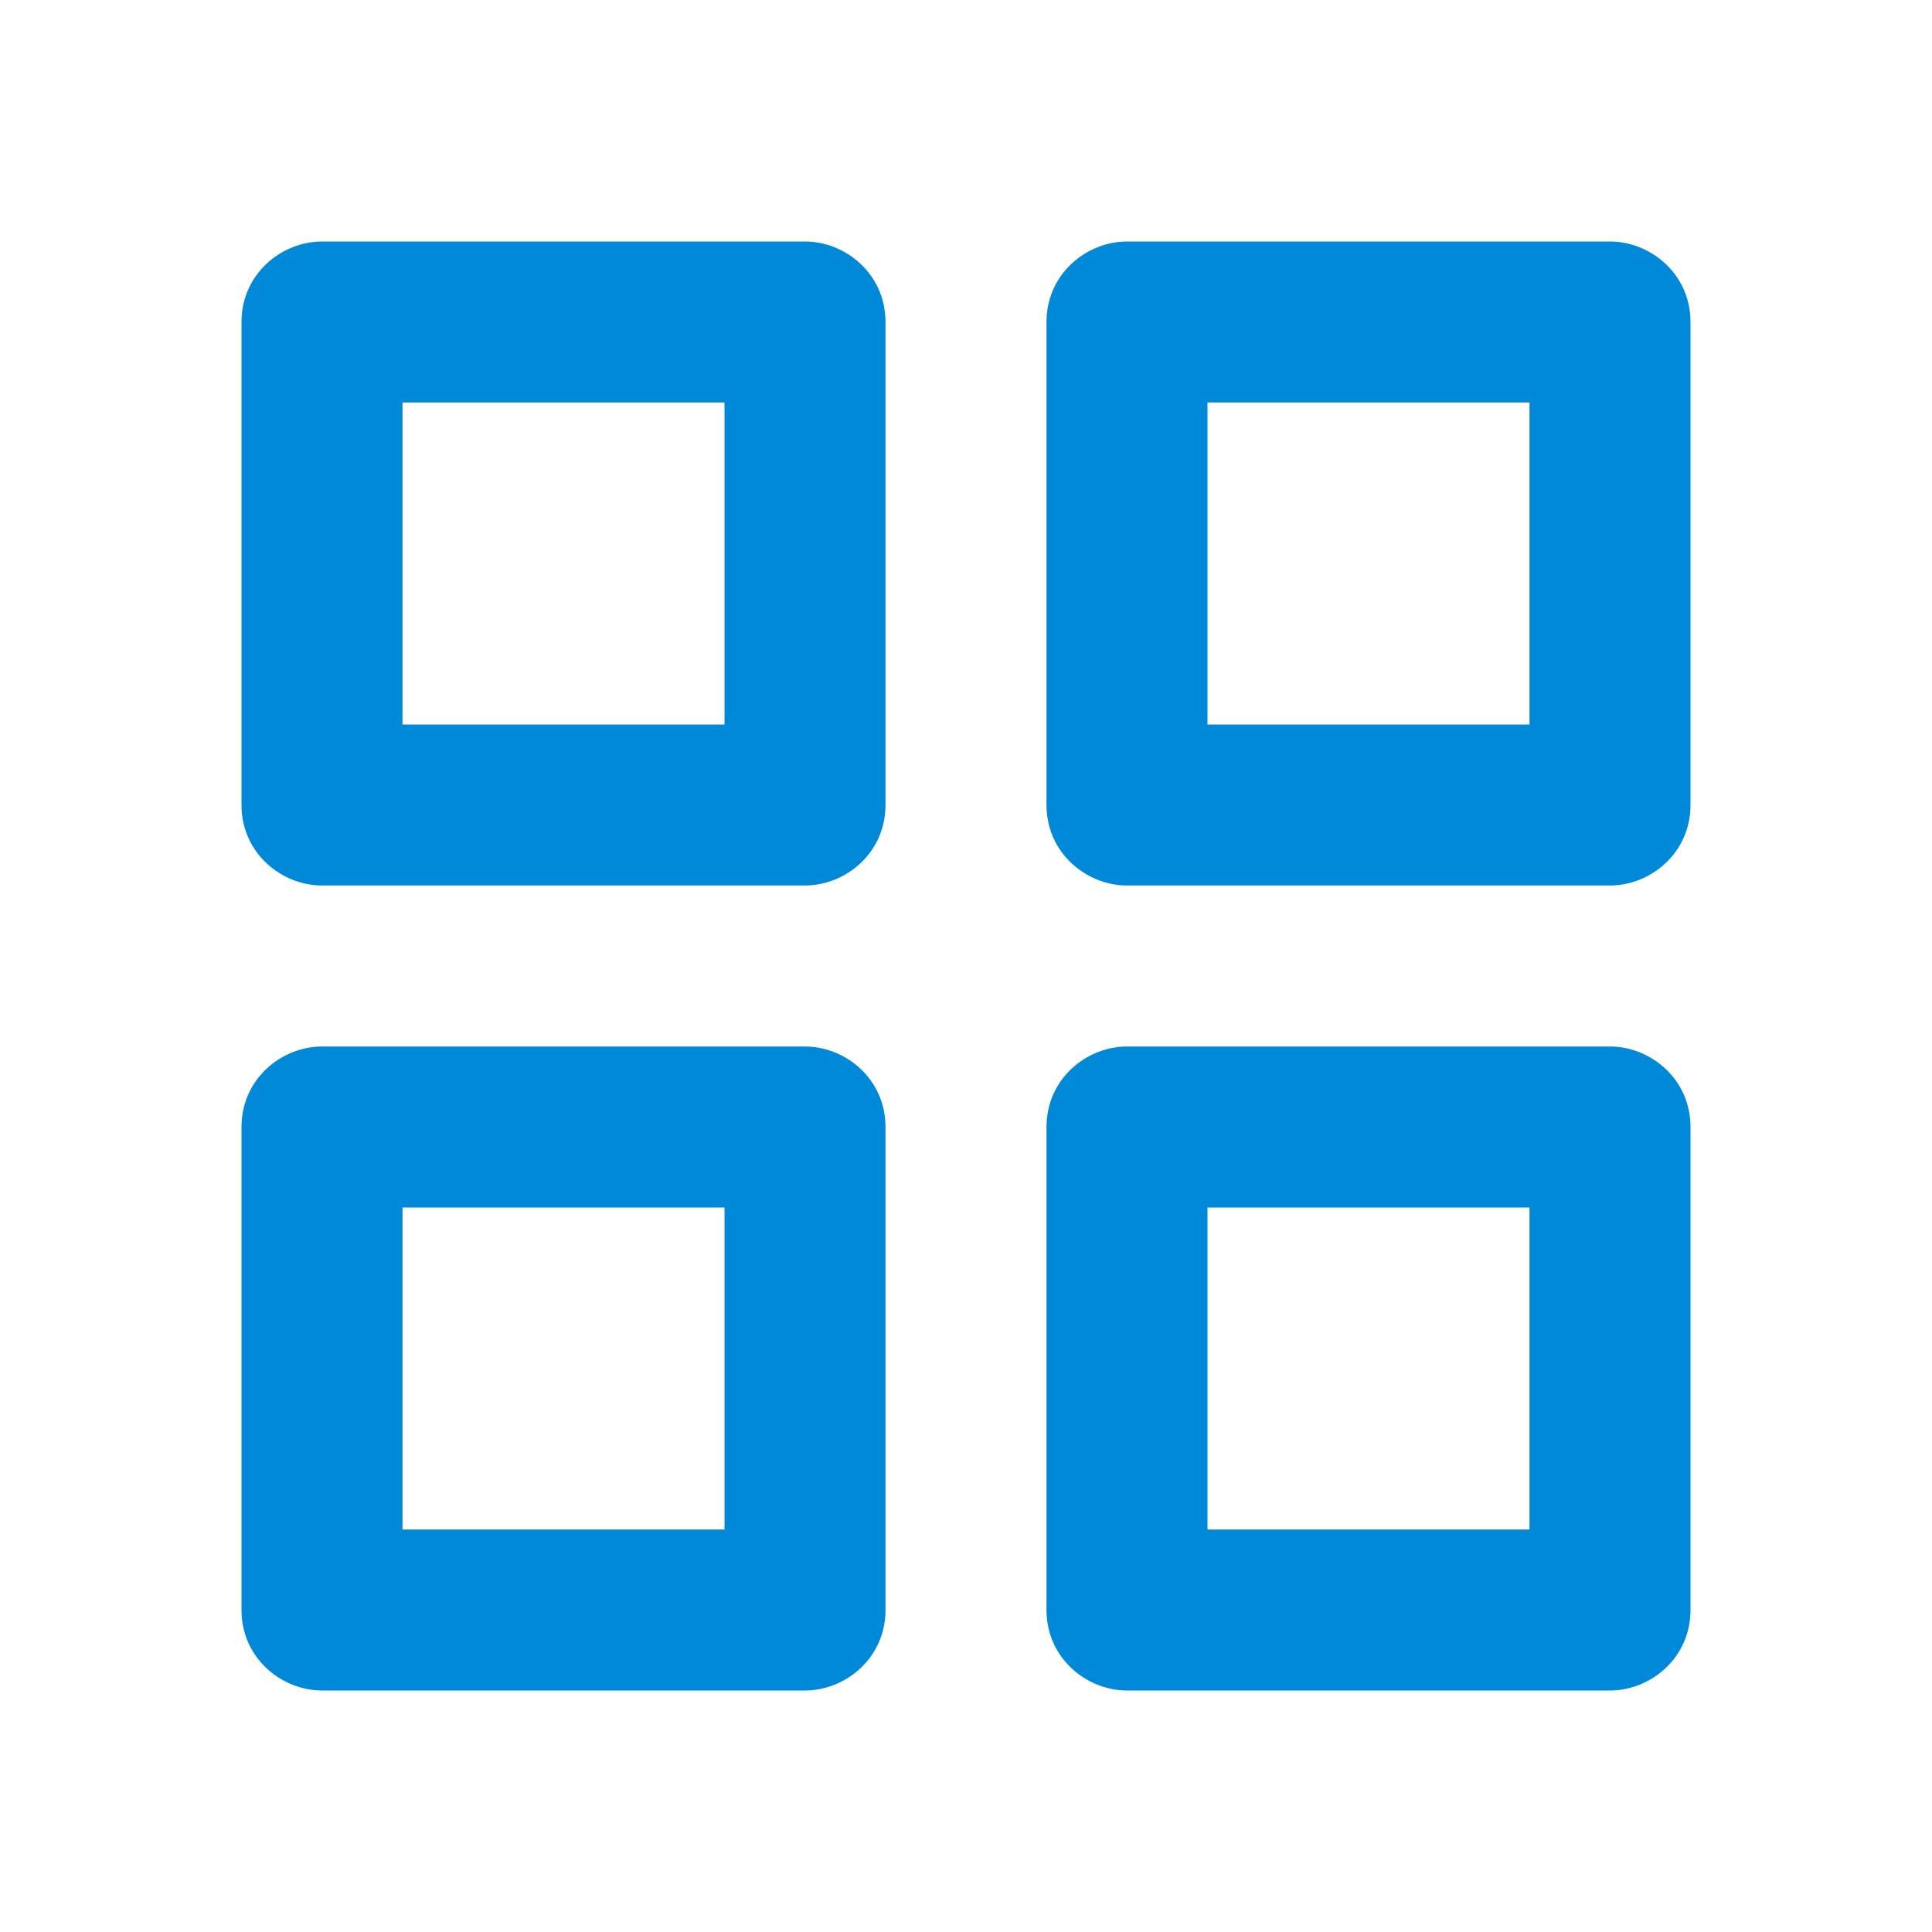 <svg width="24" height="24" viewBox="0 0 24 24" fill="none" xmlns="http://www.w3.org/2000/svg">
<path d="M20 13H14C13.5 13 13 13.4 13 14V20C13 20.6 13.5 21 14 21H20C20.5 21 21 20.6 21 20V14C21 13.4 20.5 13 20 13ZM19 19H15V15H19V19Z" fill="#0089D9"/>
<path d="M10 13H4C3.5 13 3 13.4 3 14V20C3 20.6 3.5 21 4 21H10C10.5 21 11 20.6 11 20V14C11 13.4 10.5 13 10 13ZM9 19H5V15H9V19Z" fill="#0089D9"/>
<path d="M20 3H14C13.5 3 13 3.4 13 4V10C13 10.6 13.5 11 14 11H20C20.5 11 21 10.6 21 10V4C21 3.4 20.5 3 20 3ZM19 9H15V5H19V9Z" fill="#0089D9"/>
<path d="M10 3H4C3.5 3 3 3.4 3 4V10C3 10.6 3.5 11 4 11H10C10.5 11 11 10.6 11 10V4C11 3.4 10.5 3 10 3ZM9 9H5V5H9V9Z" fill="#0089D9"/>
</svg>
